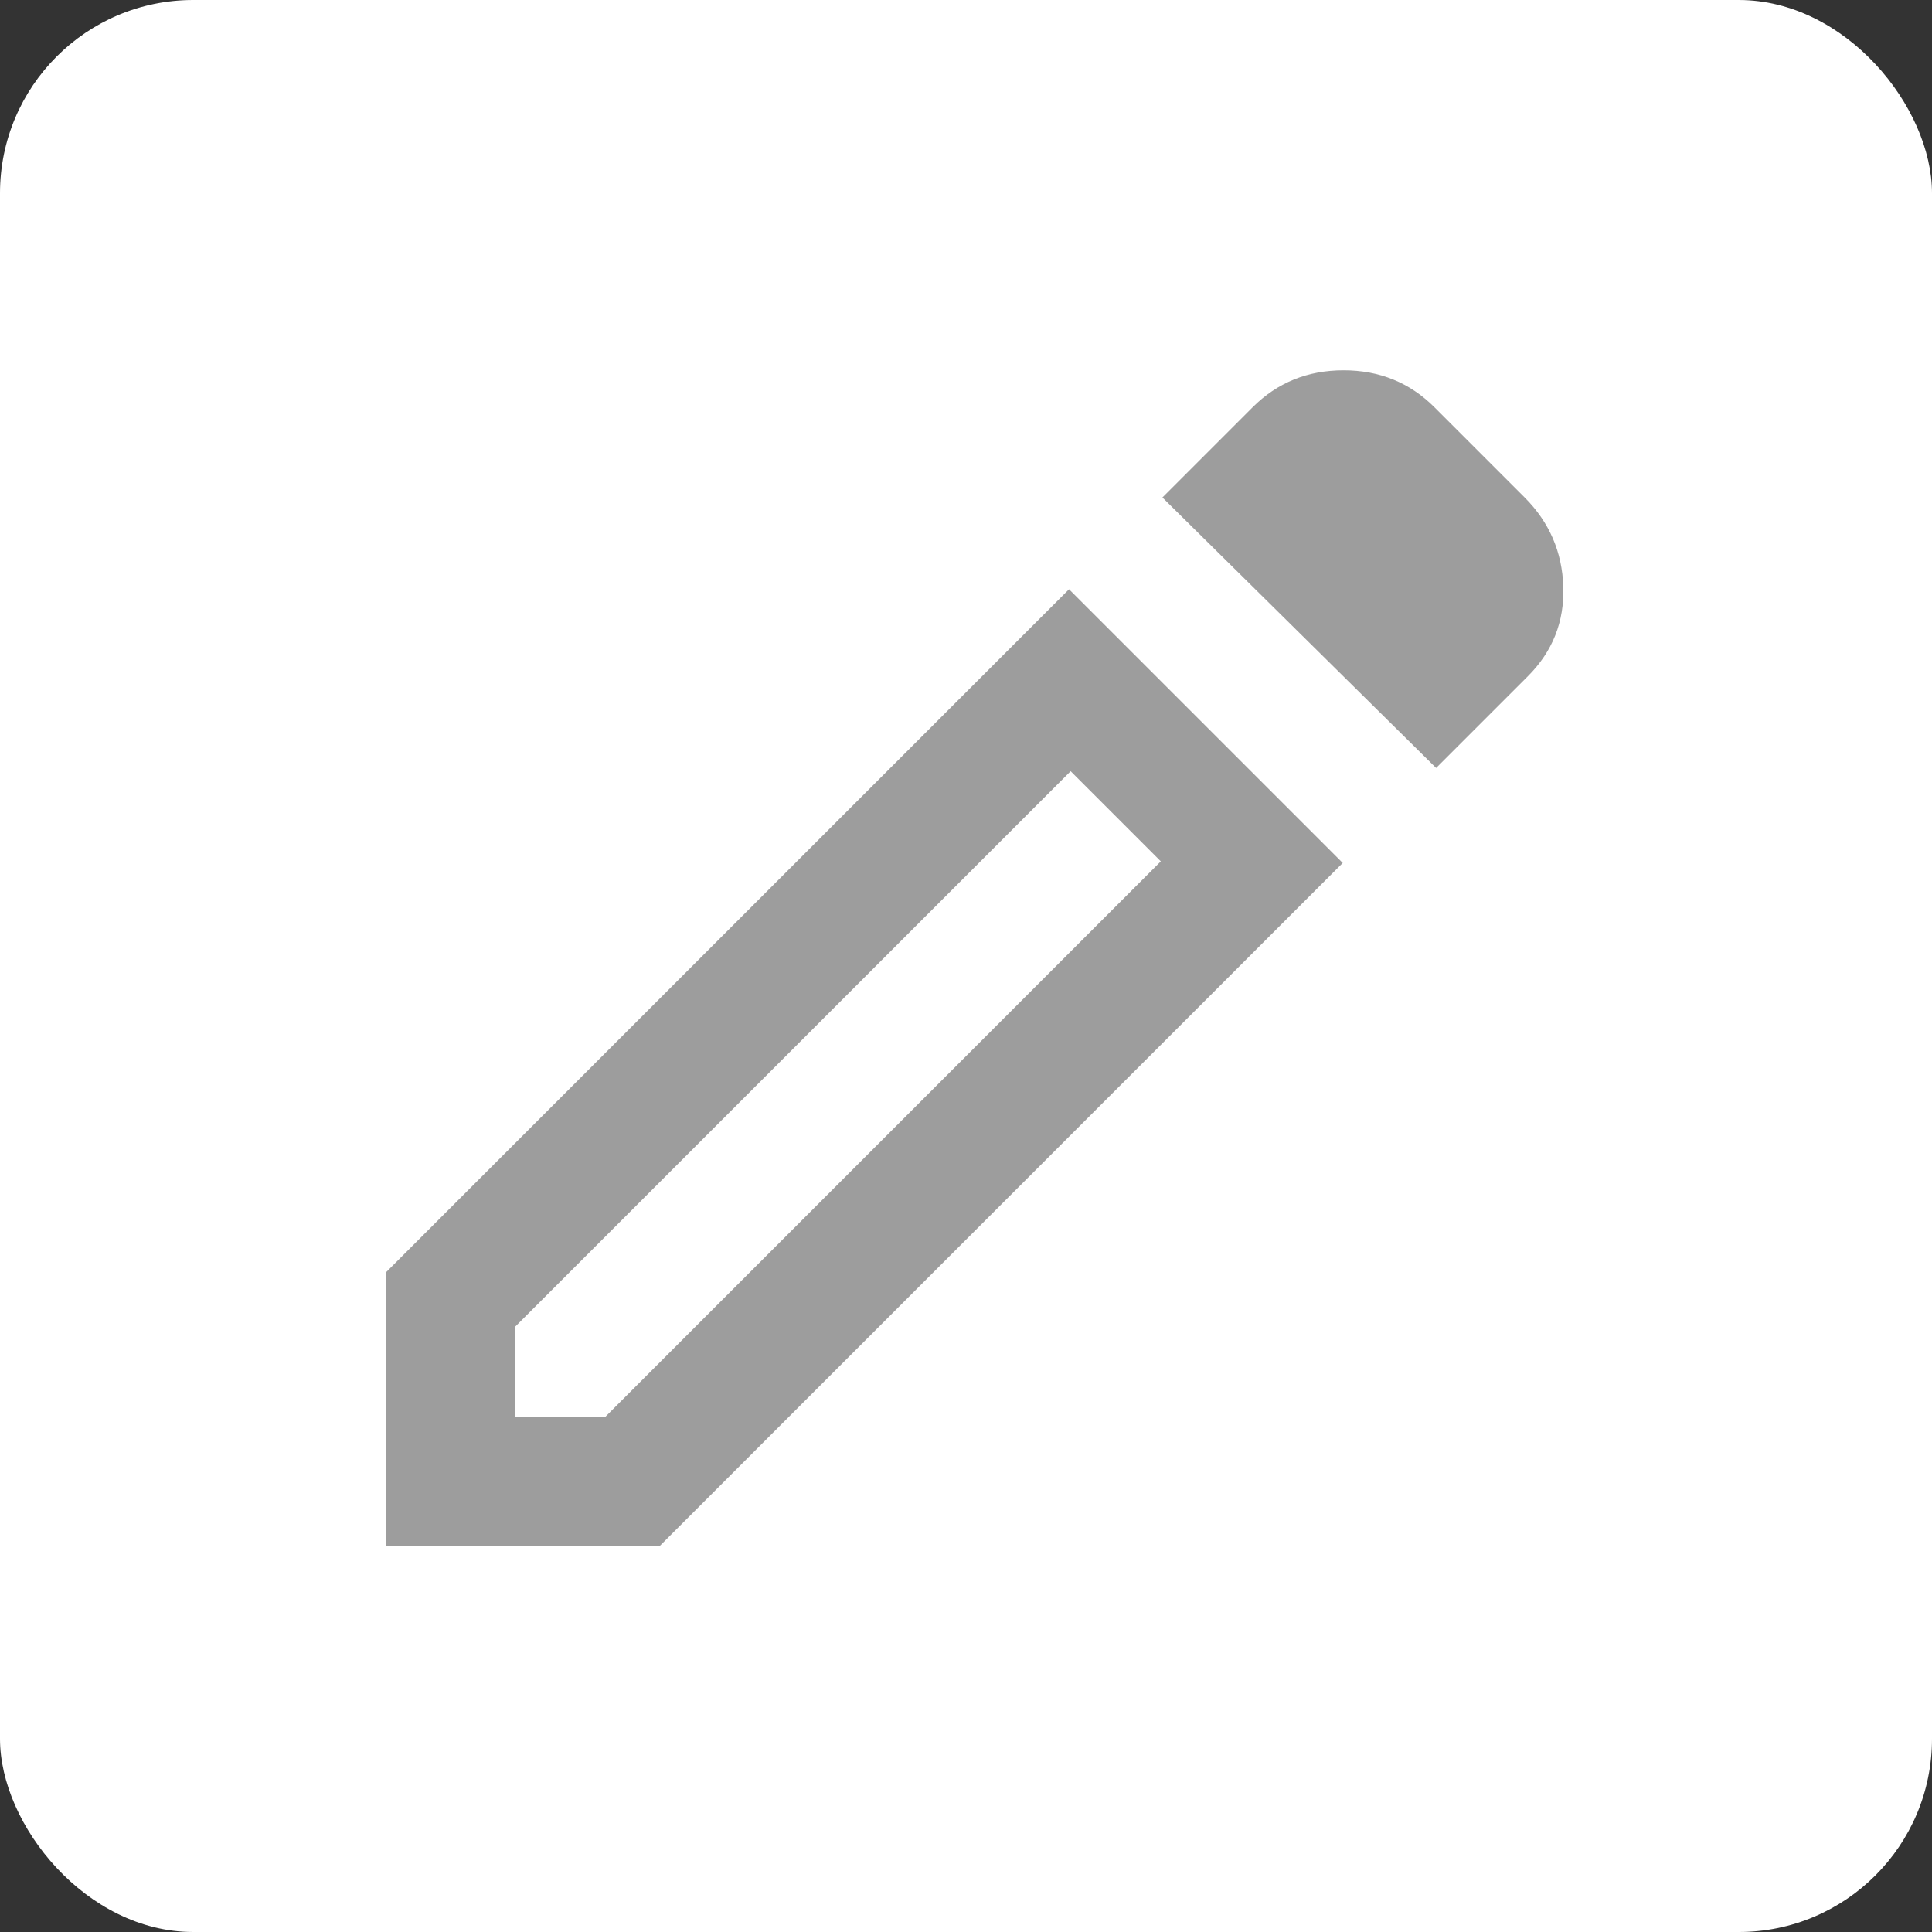 <svg width="30" height="30" viewBox="0 0 30 30" fill="none" xmlns="http://www.w3.org/2000/svg">
<rect x="0" y="0" width="30" height="30" fill="#333333" stroke="none"/>
<rect width="30" height="30" rx="3" fill="white"/>
<mask id="mask0_1_4772" style="mask-type:alpha" maskUnits="userSpaceOnUse" x="3" y="3" width="24" height="24">
<rect x="3" y="3" width="24" height="24" fill="#D9D9D9"/>
</mask>
<g mask="url(#mask0_1_4772)">
<path d="M8 22H9.4L18.025 13.375L16.625 11.975L8 20.6V22ZM22.3 11.925L18.05 7.725L19.45 6.325C19.833 5.942 20.304 5.75 20.863 5.75C21.421 5.75 21.892 5.942 22.275 6.325L23.675 7.725C24.058 8.108 24.258 8.571 24.275 9.113C24.292 9.654 24.108 10.117 23.725 10.5L22.3 11.925ZM20.85 13.4L10.25 24H6V19.75L16.6 9.15L20.85 13.4Z" fill="#9D9D9D"/>
</g>
</svg>
